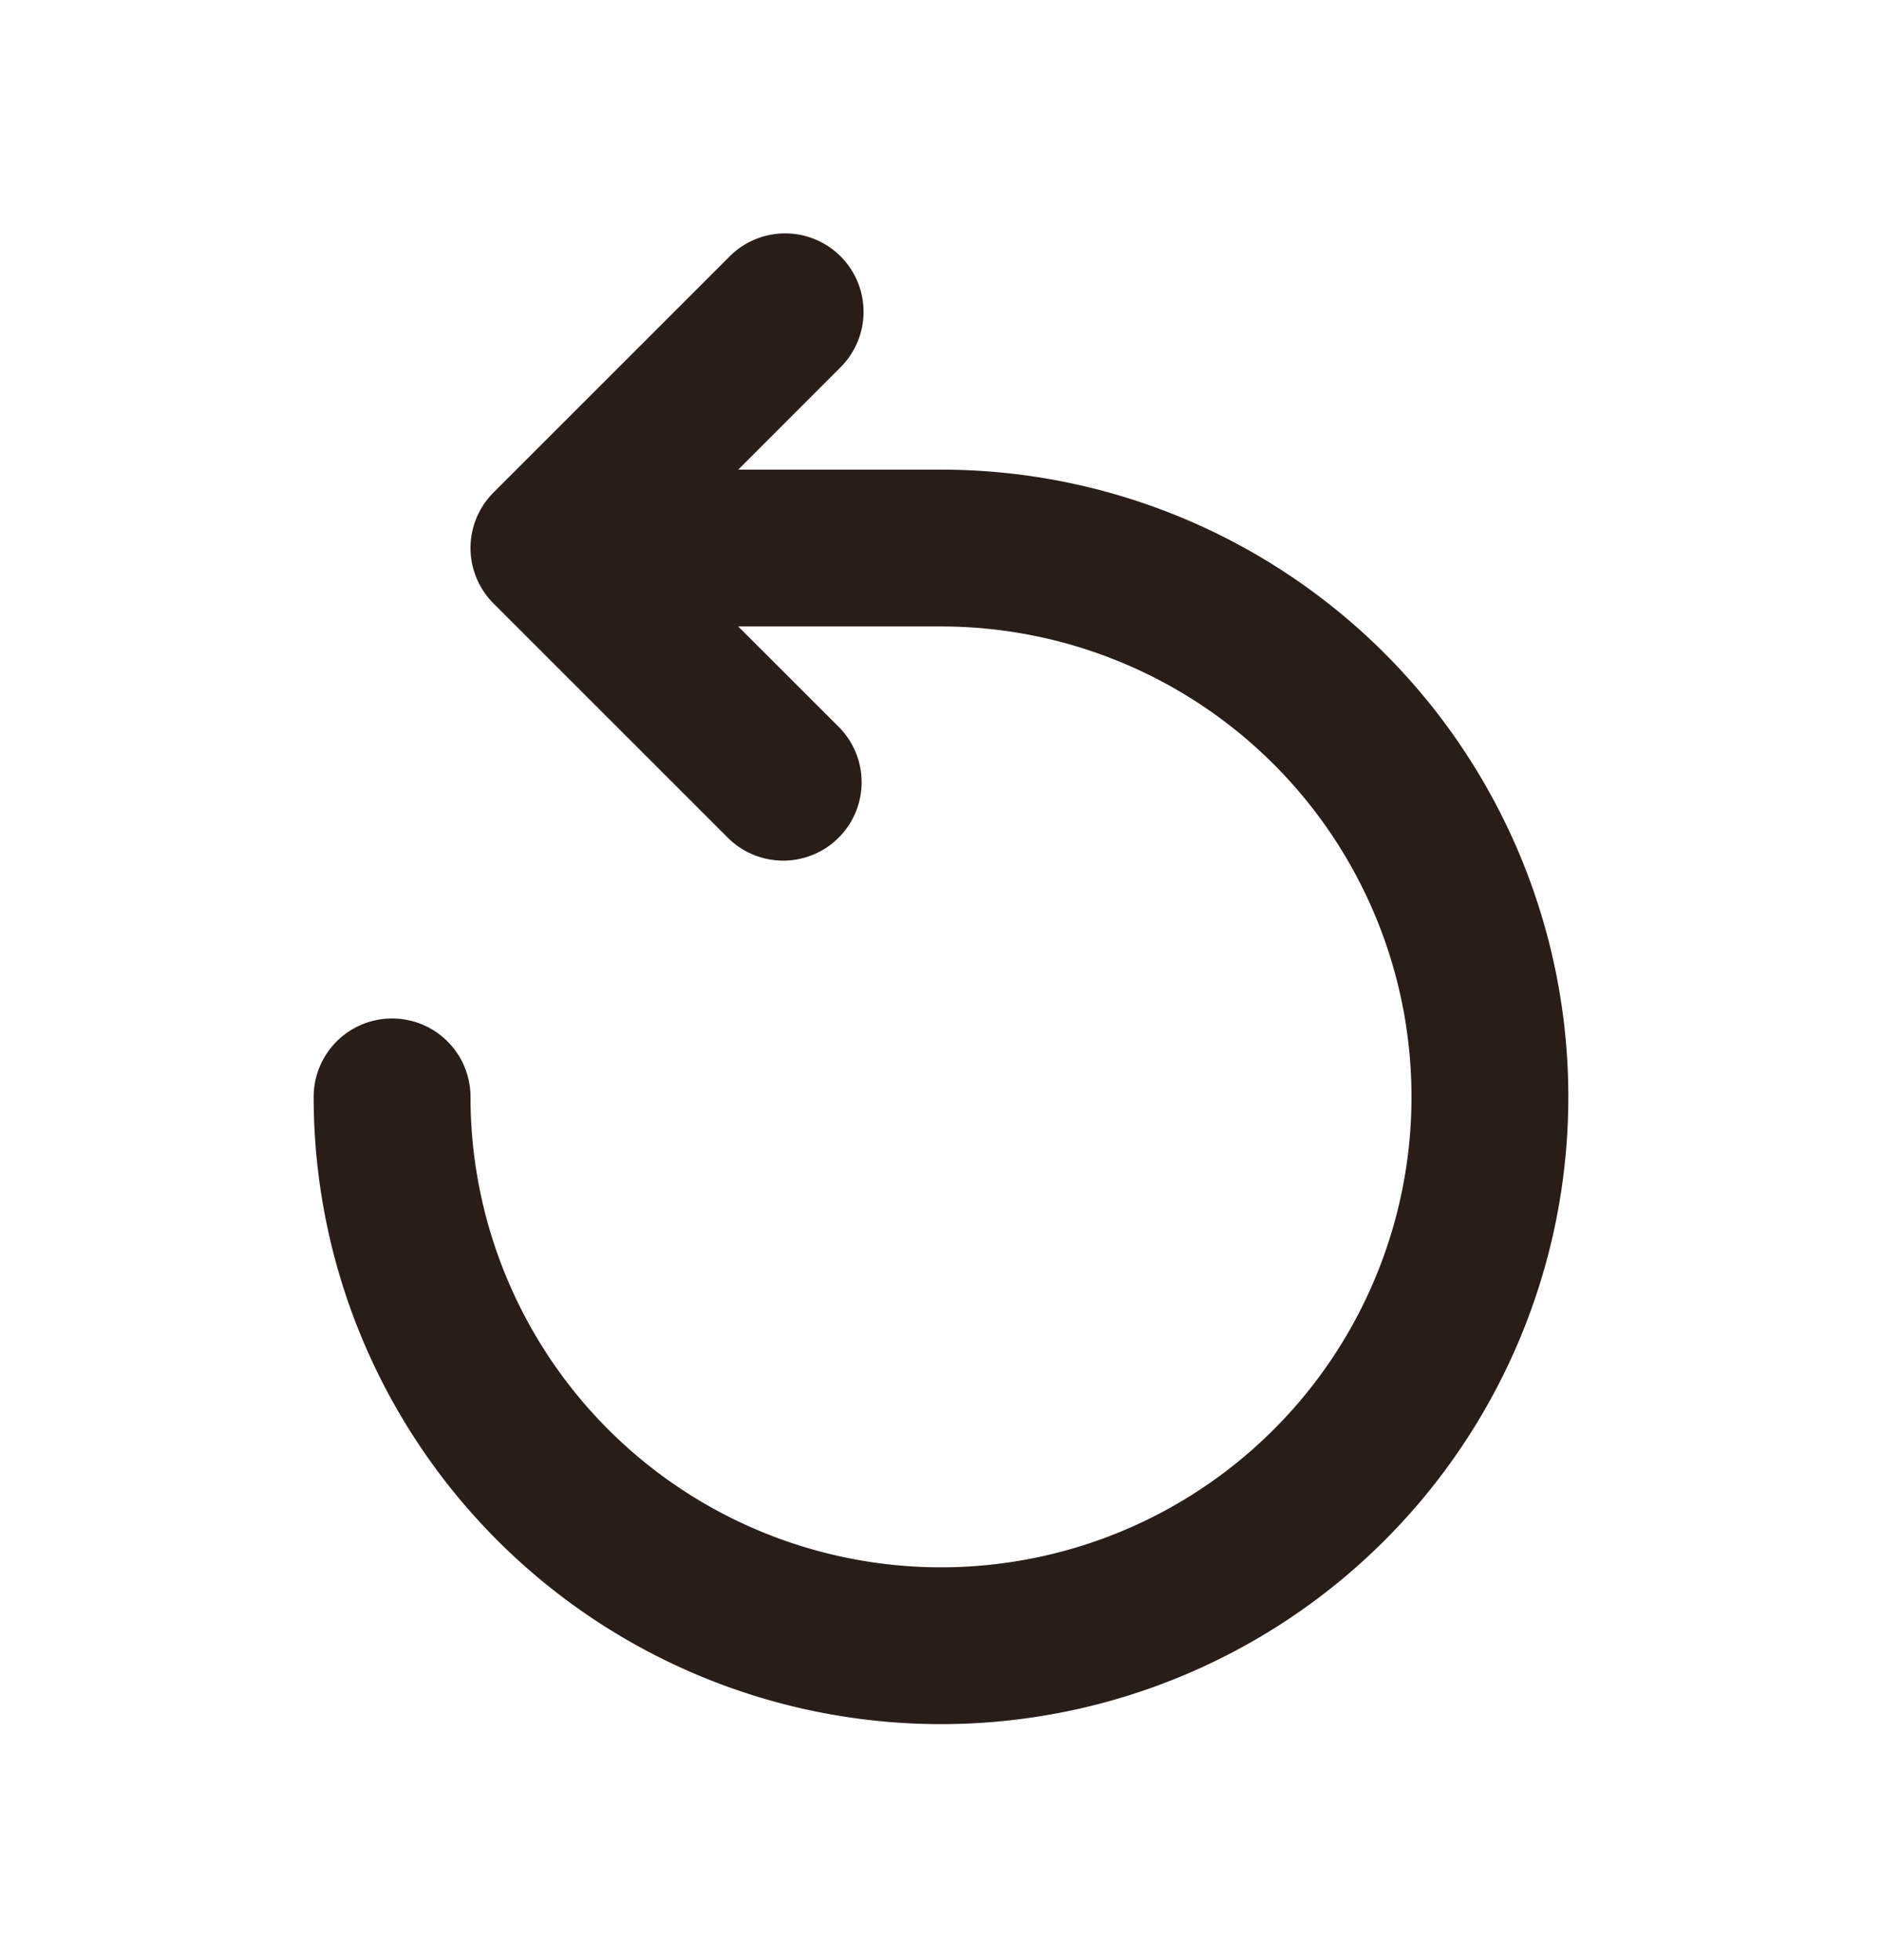 <svg xmlns="http://www.w3.org/2000/svg" width="24" height="25" fill="none"><path fill="#291D18" d="M18 13.99a6 6 0 0 0-6-6H9.414l1.293 1.292a1 1 0 0 1-1.414 1.414l-3-3a1 1 0 0 1 0-1.414l3-3a1 1 0 1 1 1.414 1.414L9.414 5.99H12a8 8 0 1 1-8 8 1 1 0 1 1 2 0 6 6 0 0 0 12 0"/></svg>